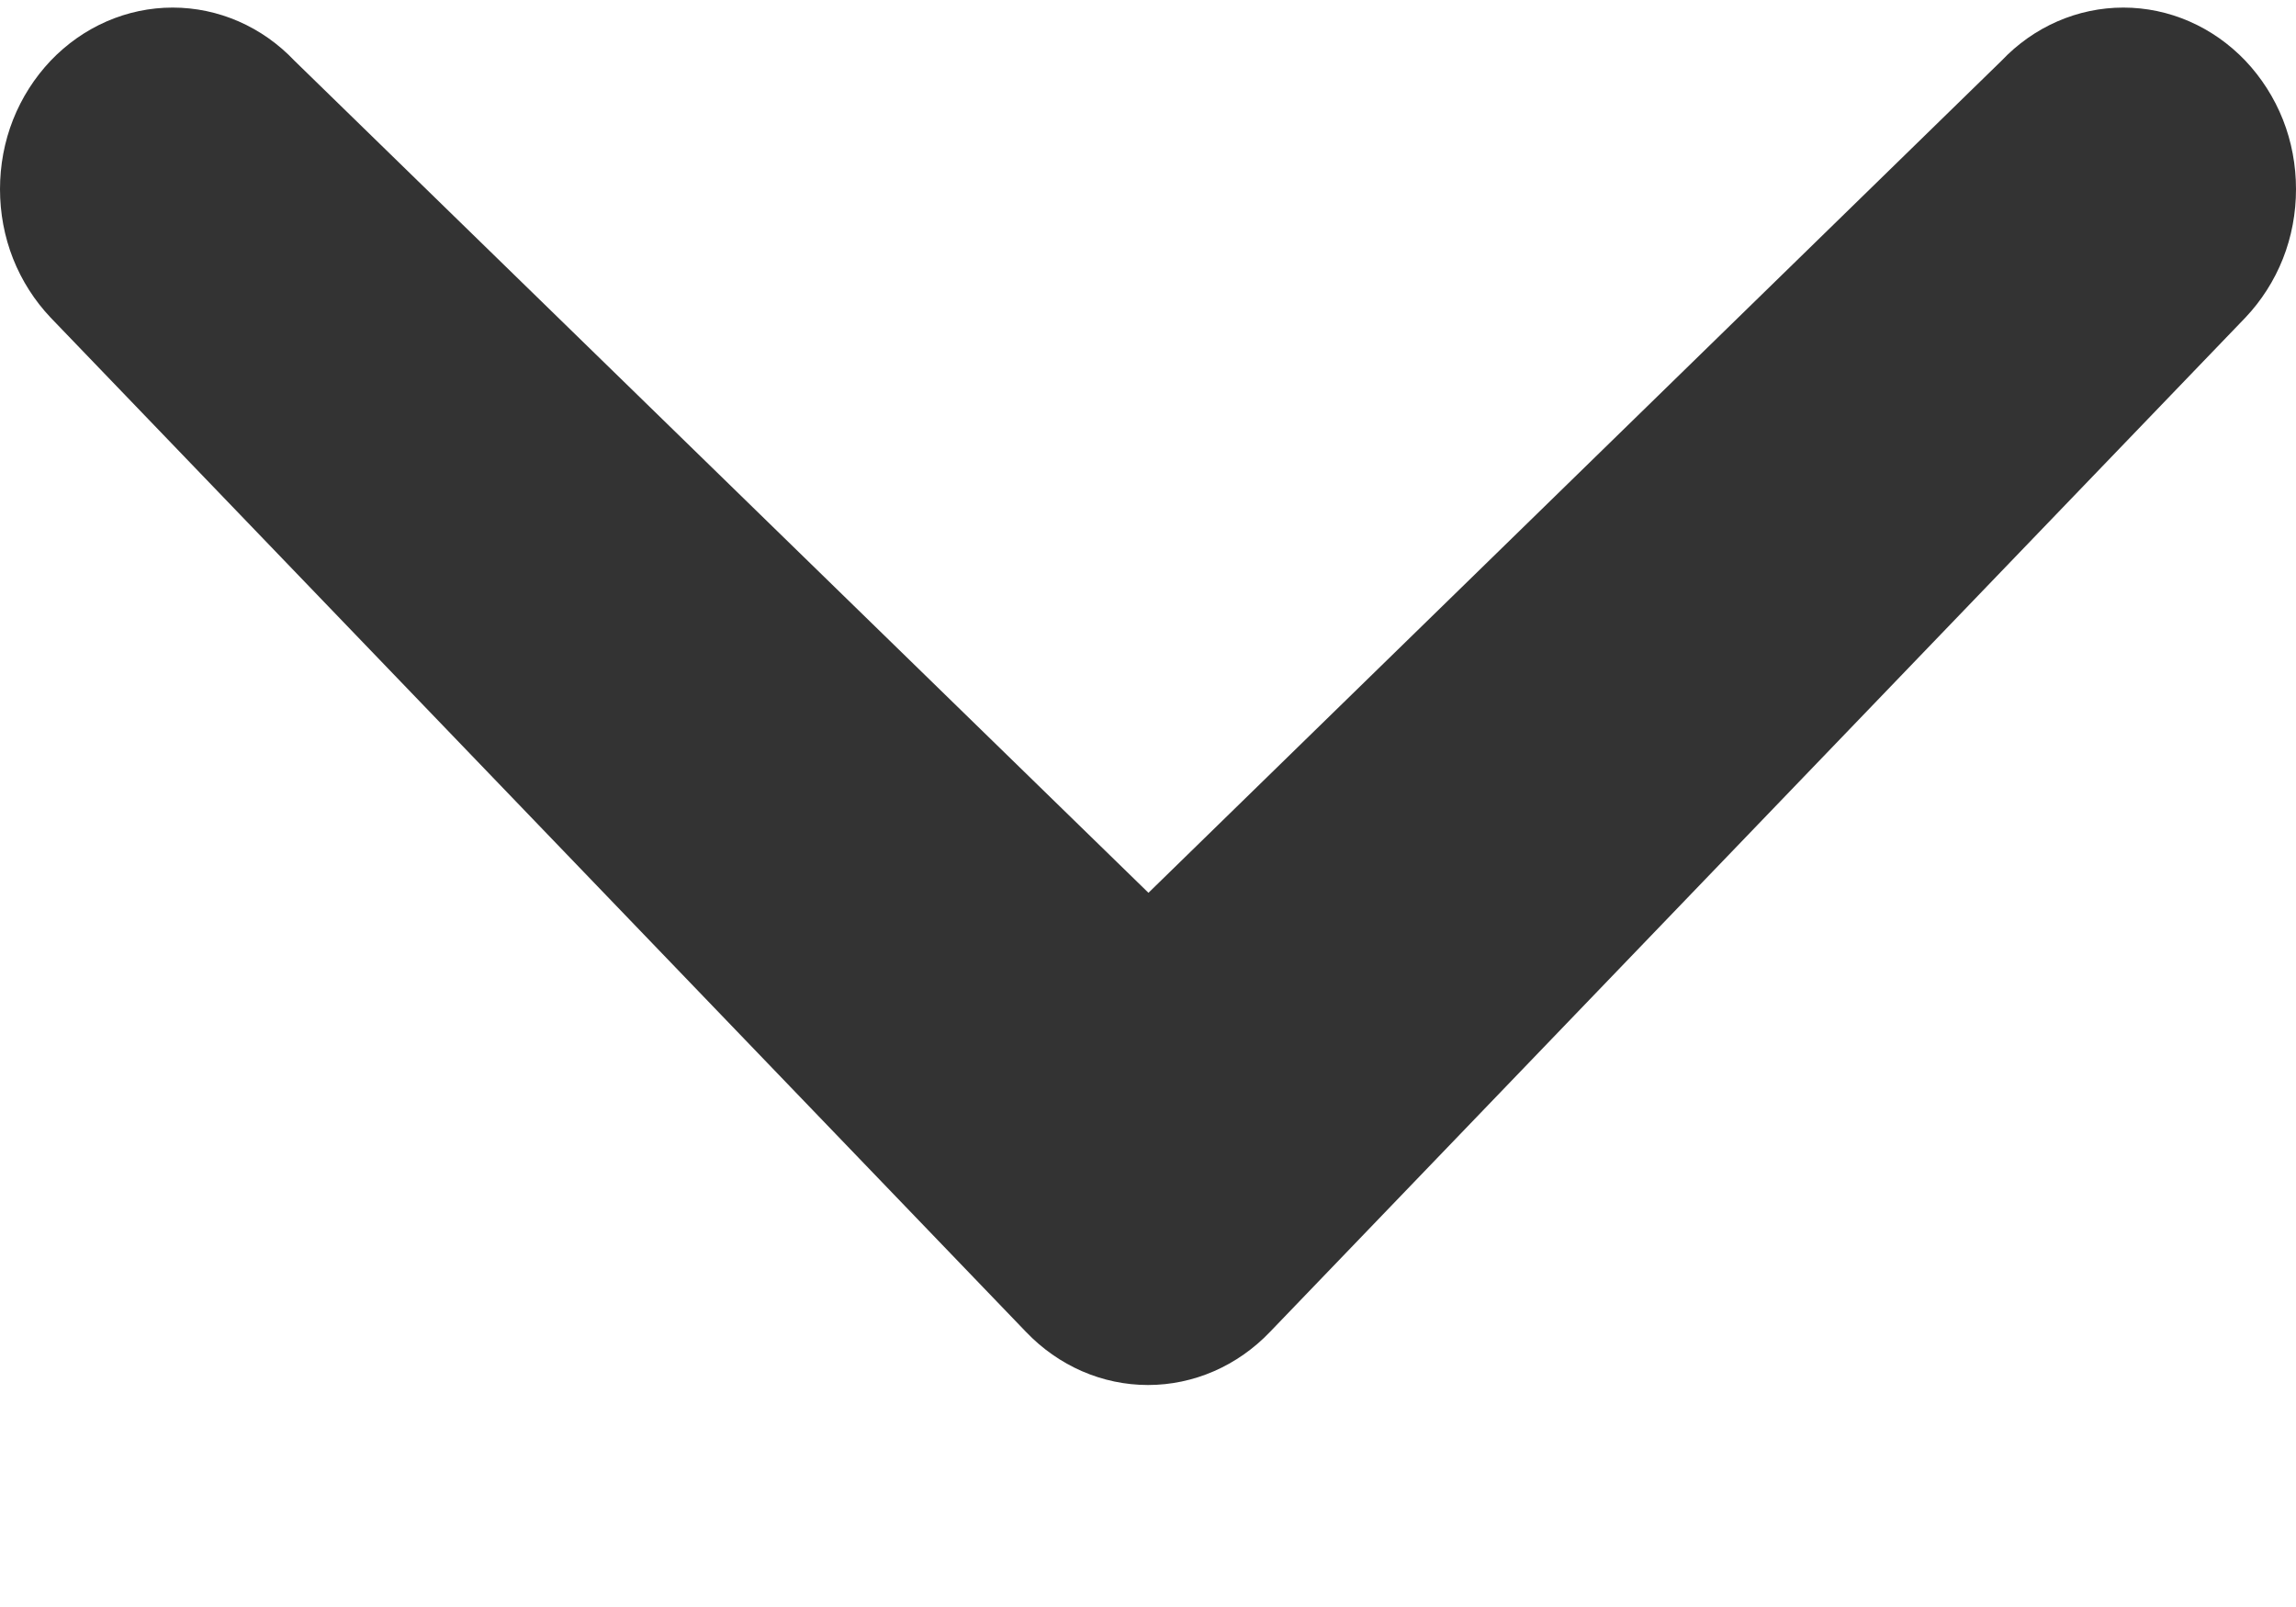 <svg width="10" height="7" viewBox="0 0 10 7" fill="none" xmlns="http://www.w3.org/2000/svg">
<path d="M8.717 0.265C8.858 0.116 9.049 0.033 9.248 0.033C9.447 0.033 9.638 0.116 9.78 0.265C9.849 0.338 9.905 0.425 9.943 0.521C9.981 0.617 10 0.72 10 0.824C10 0.928 9.981 1.031 9.943 1.127C9.905 1.223 9.849 1.31 9.78 1.383L5.532 5.801C5.39 5.95 5.199 6.033 5 6.033C4.801 6.033 4.61 5.95 4.468 5.801L0.22 1.383C0.151 1.31 0.095 1.223 0.057 1.127C0.019 1.031 0 0.928 0 0.824C0 0.72 0.019 0.617 0.057 0.521C0.095 0.425 0.151 0.338 0.22 0.265C0.362 0.116 0.553 0.033 0.752 0.033C0.951 0.033 1.142 0.116 1.283 0.265L5.002 3.889L8.717 0.265Z" fill="#333333"/>
</svg>

